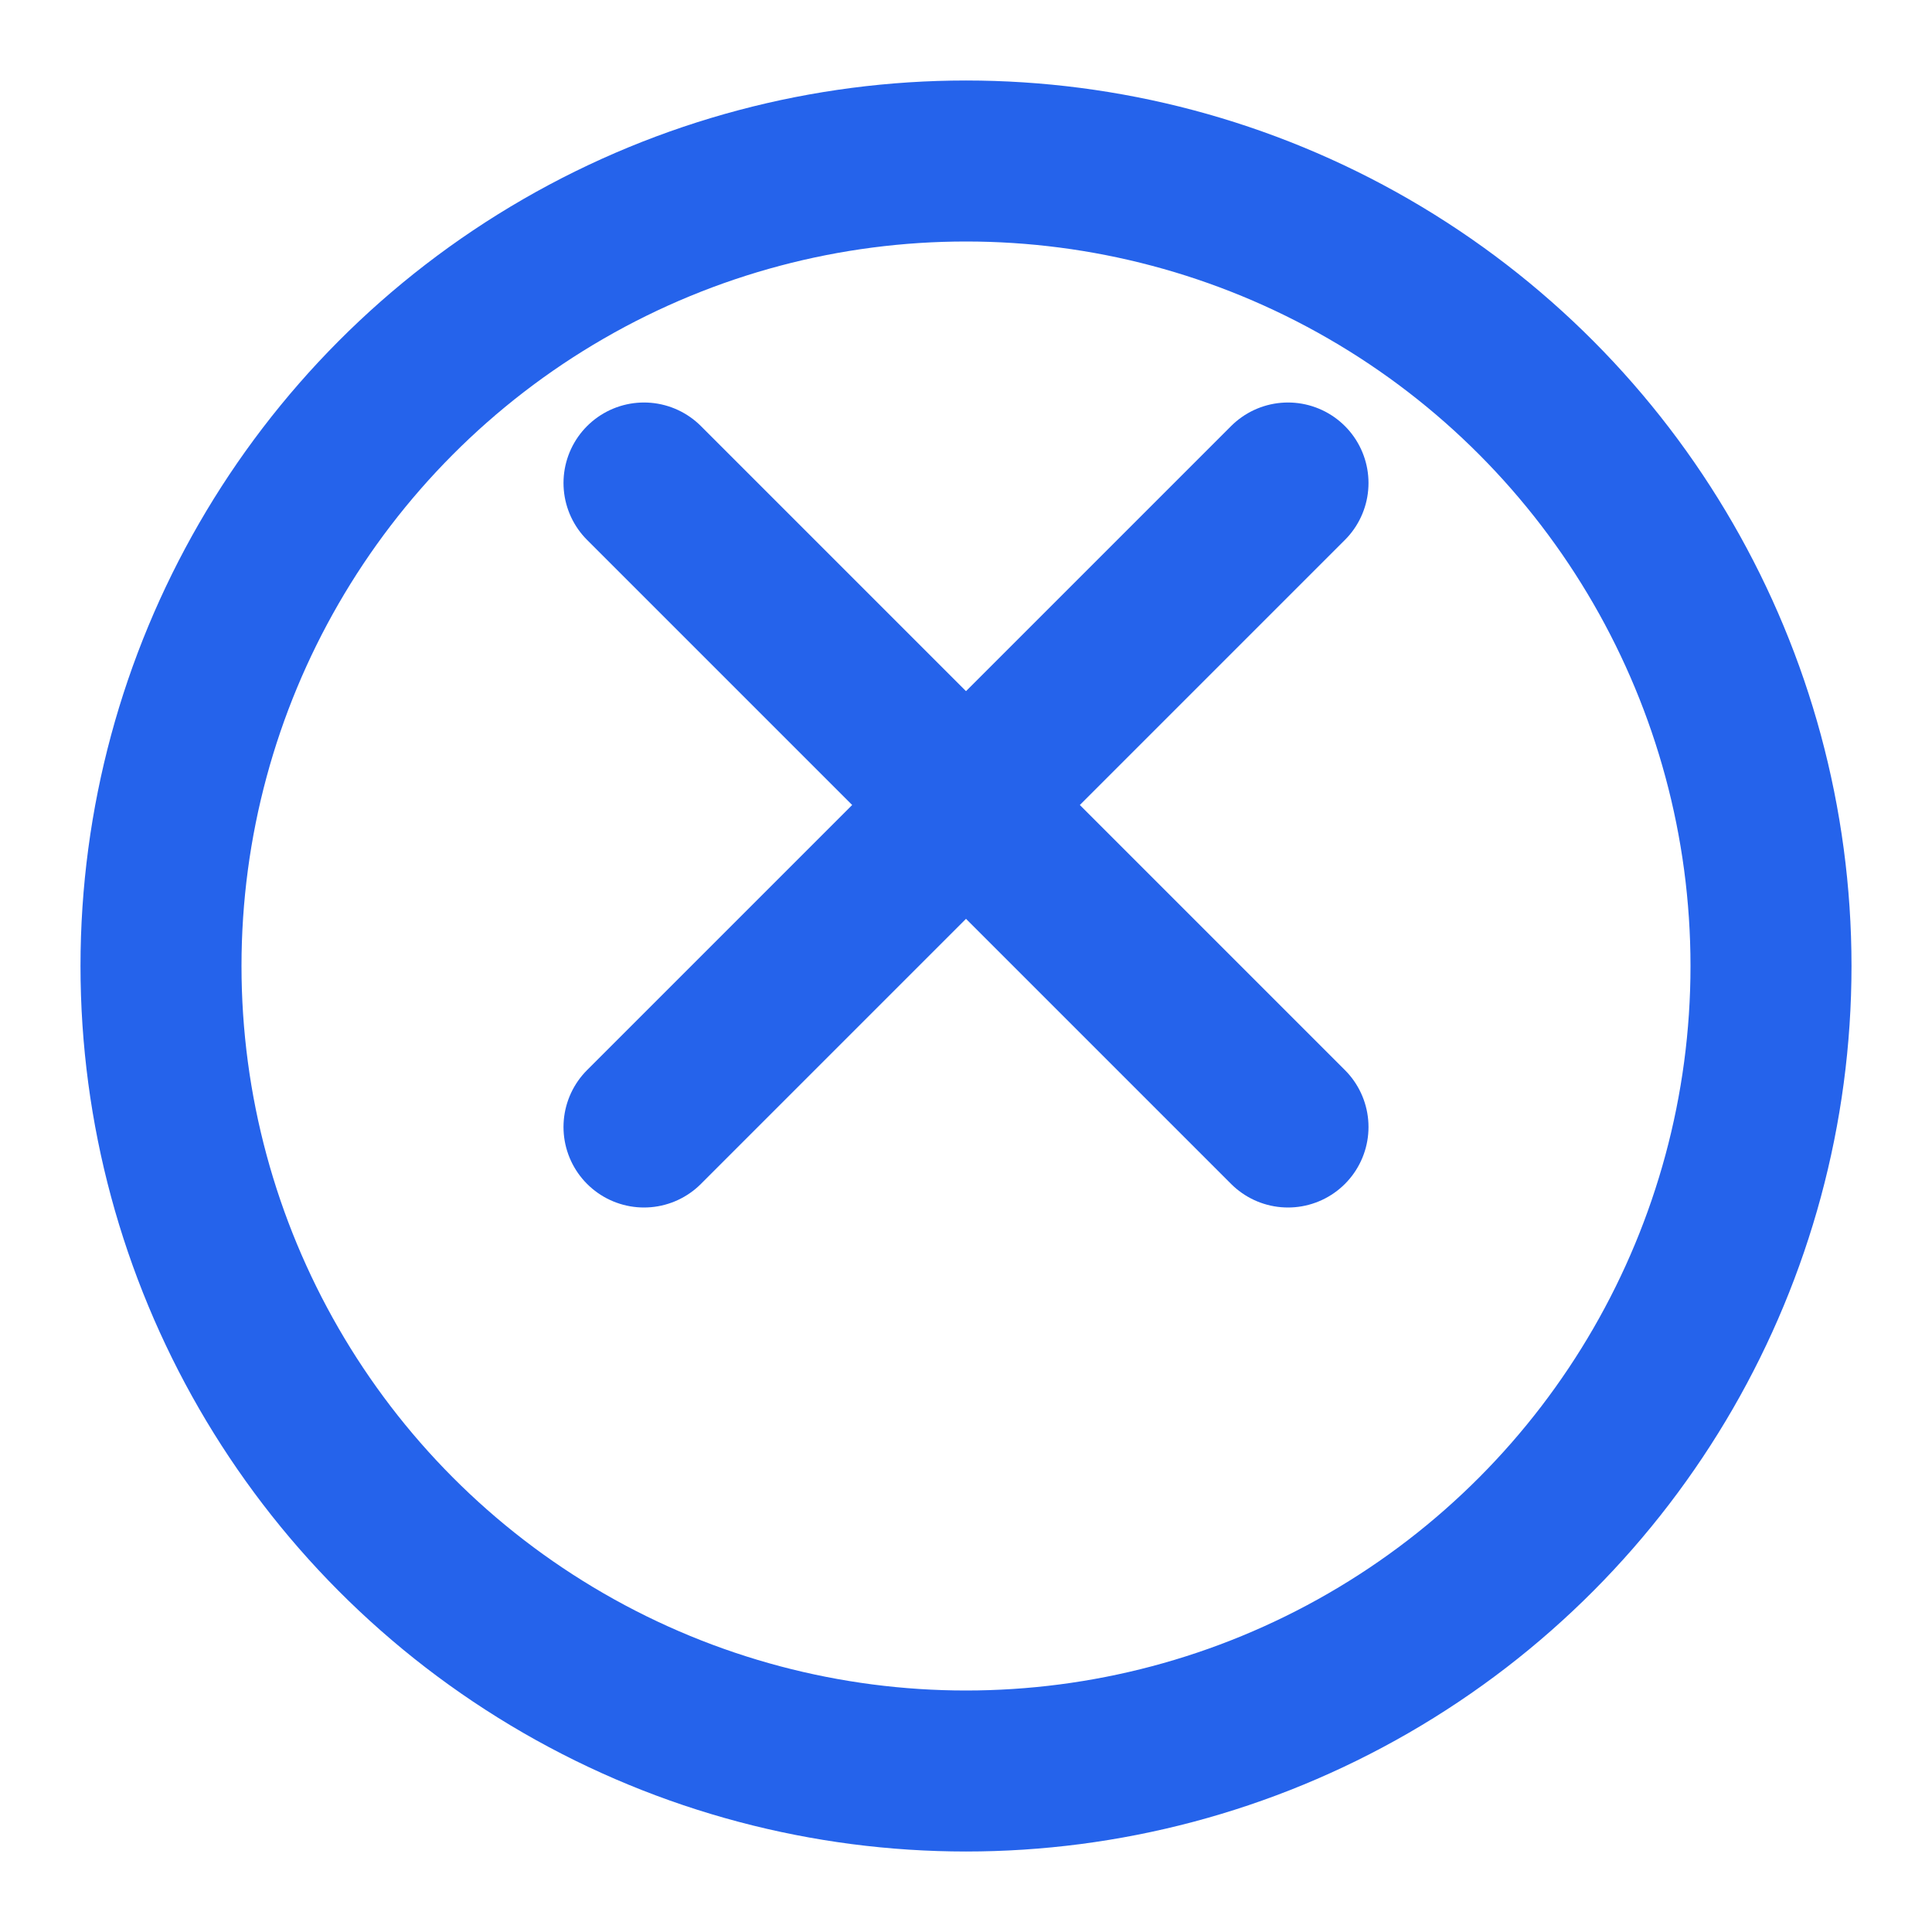 <svg xmlns="http://www.w3.org/2000/svg" viewBox="0 0 24 24" width="64" height="64" fill="none" stroke="#2563eb" stroke-width="2" stroke-linecap="round" stroke-linejoin="round">
  <circle cx="12" cy="12" r="10" />
  <path d="M8 14l8-8" />
  <path d="M16 14l-8-8" />
</svg> 